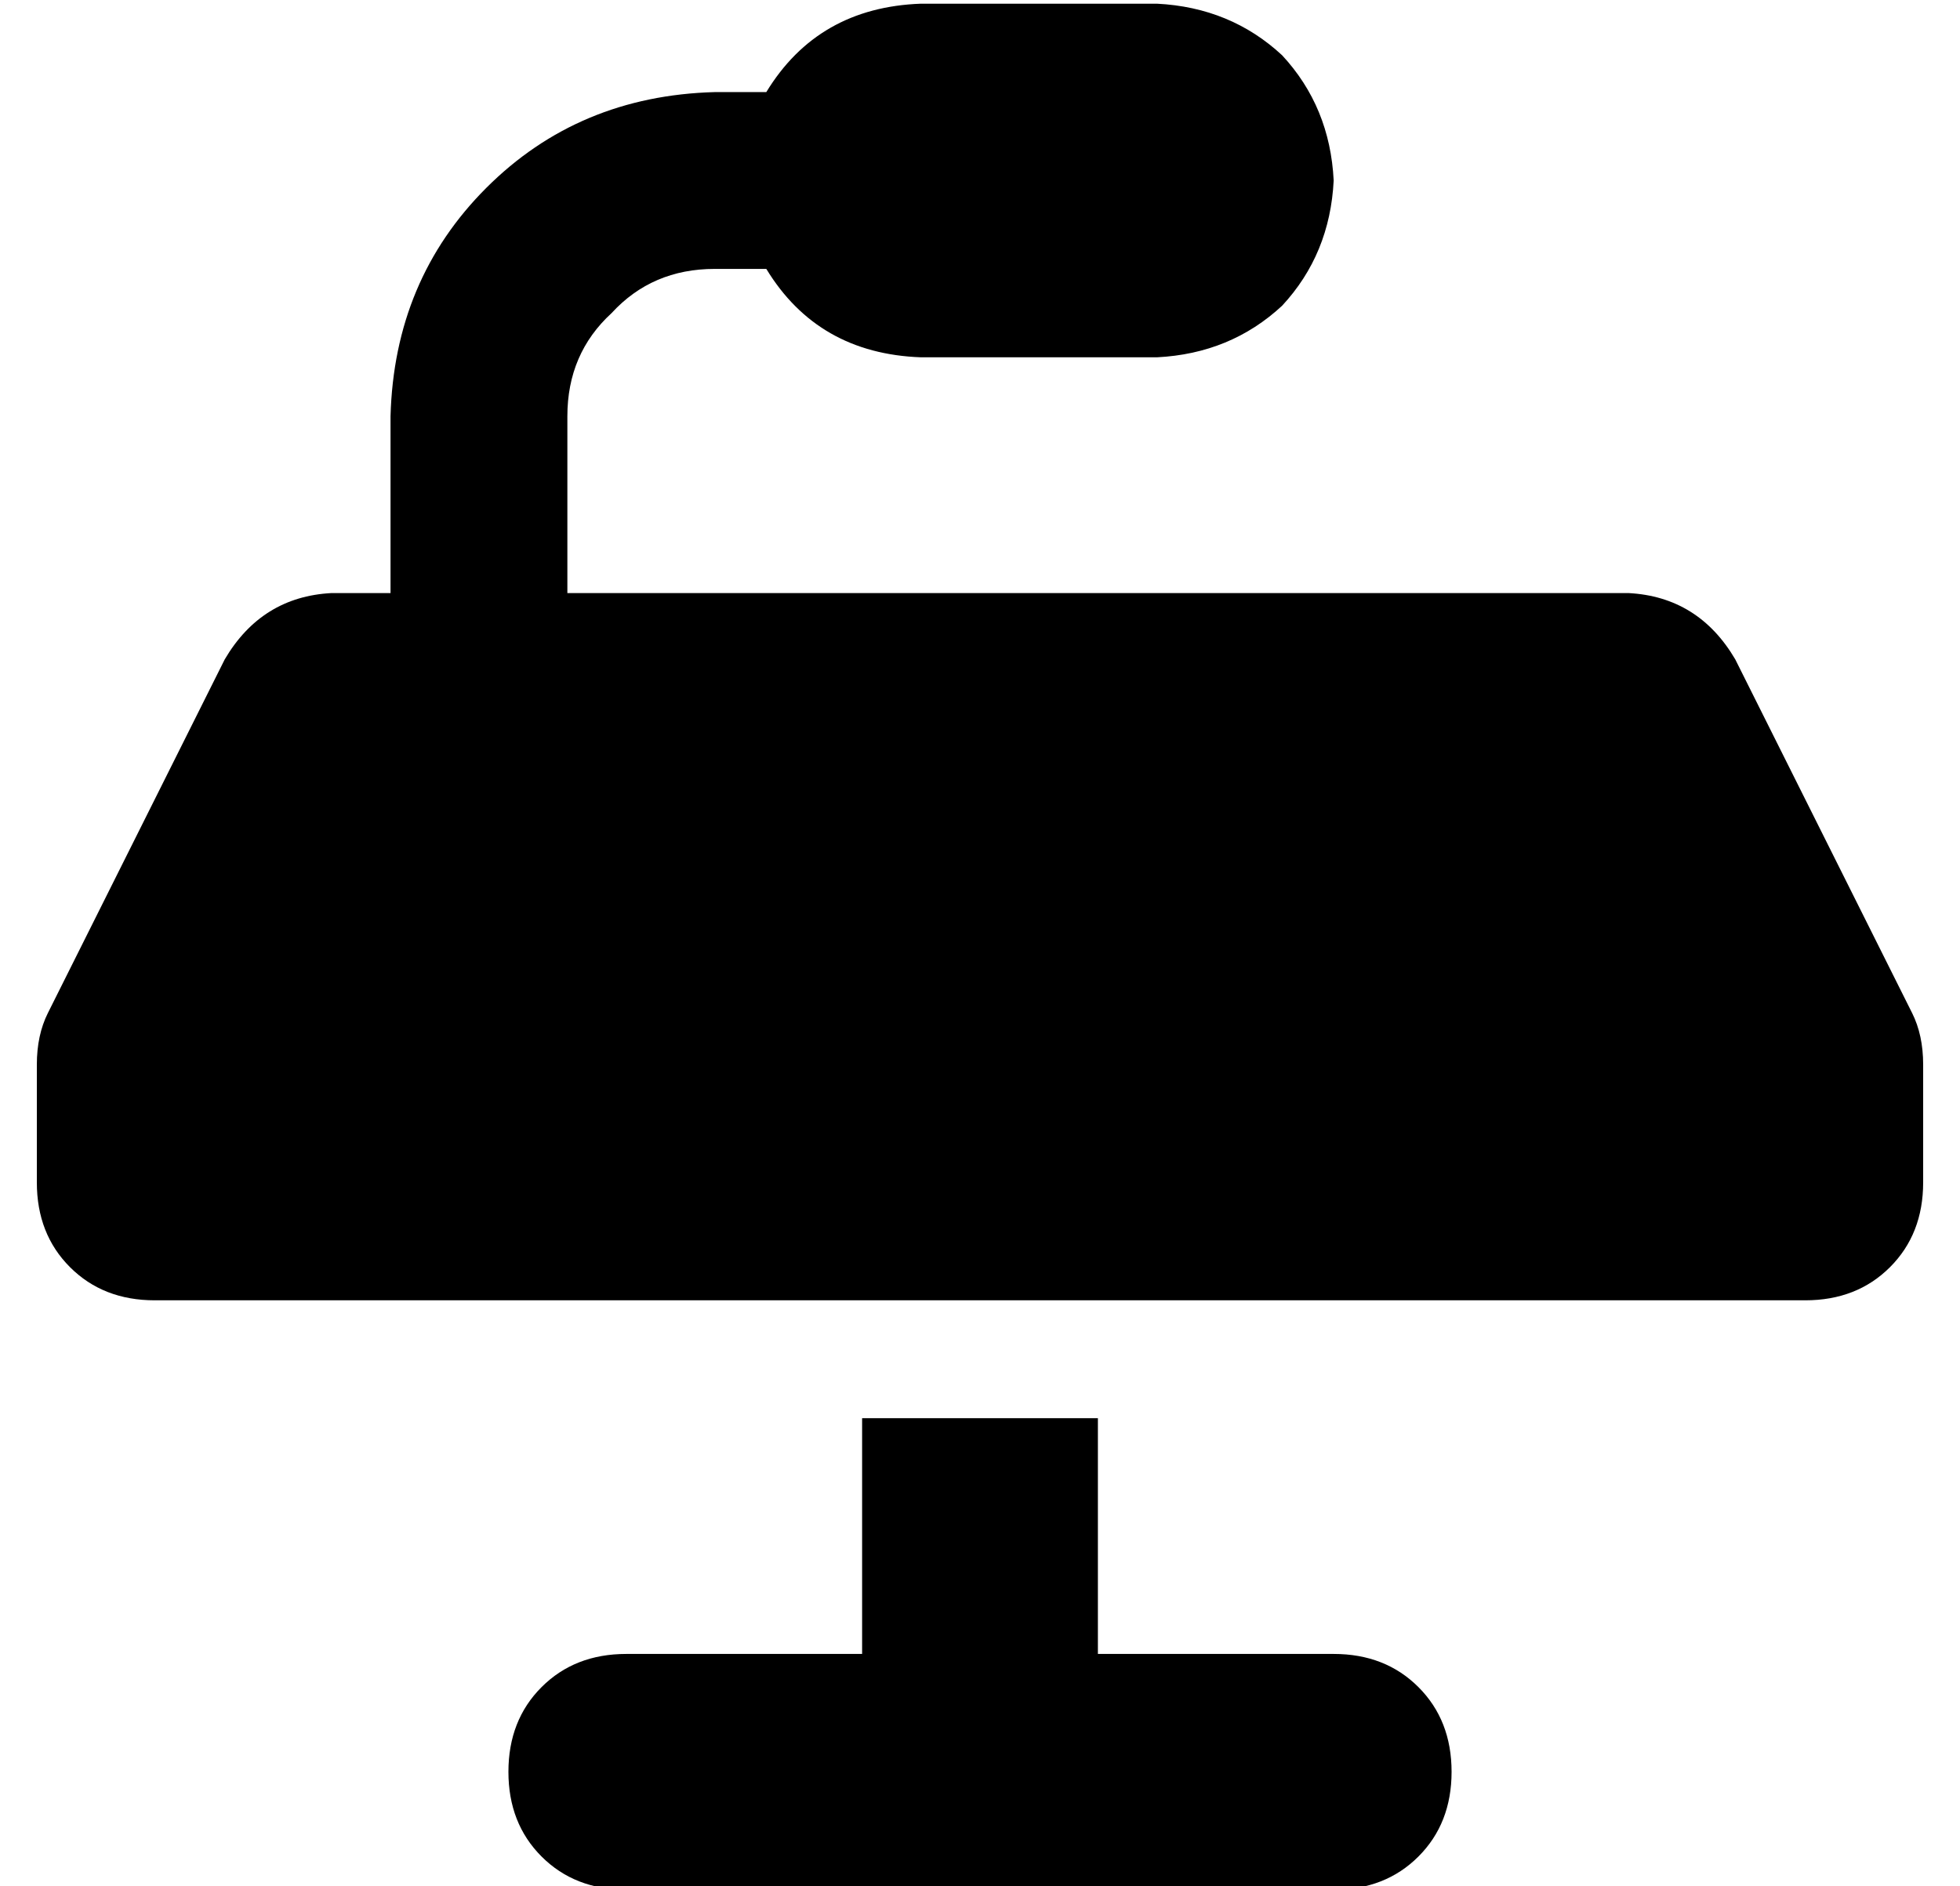 <?xml version="1.0" standalone="no"?>
<!DOCTYPE svg PUBLIC "-//W3C//DTD SVG 1.1//EN" "http://www.w3.org/Graphics/SVG/1.1/DTD/svg11.dtd" >
<svg xmlns="http://www.w3.org/2000/svg" xmlns:xlink="http://www.w3.org/1999/xlink" version="1.1" viewBox="-10 -40 532 512">
   <path fill="currentColor"
d="M184 33h14h-14h14q14 23 42 24h64v0q20 -1 34 -14q13 -14 14 -34q-1 -20 -14 -34q-14 -13 -34 -14h-64v0q-28 1 -42 24h-14v0q-37 1 -62 26t-26 62v48v0h-16v0q-19 1 -29 18l-48 96v0q-3 6 -3 14v32v0q0 14 9 23t23 9h448v0q14 0 23 -9t9 -23v-32v0q0 -8 -3 -14l-48 -96
v0q-10 -17 -29 -18h-288v0v-48v0q0 -17 12 -28q11 -12 28 -12v0zM160 409q-14 0 -23 9v0v0q-9 9 -9 23t9 23t23 9h96h96q14 0 23 -9t9 -23t-9 -23t-23 -9h-64v0v-64v0h-64v0v64v0h-64v0z" />
</svg>
